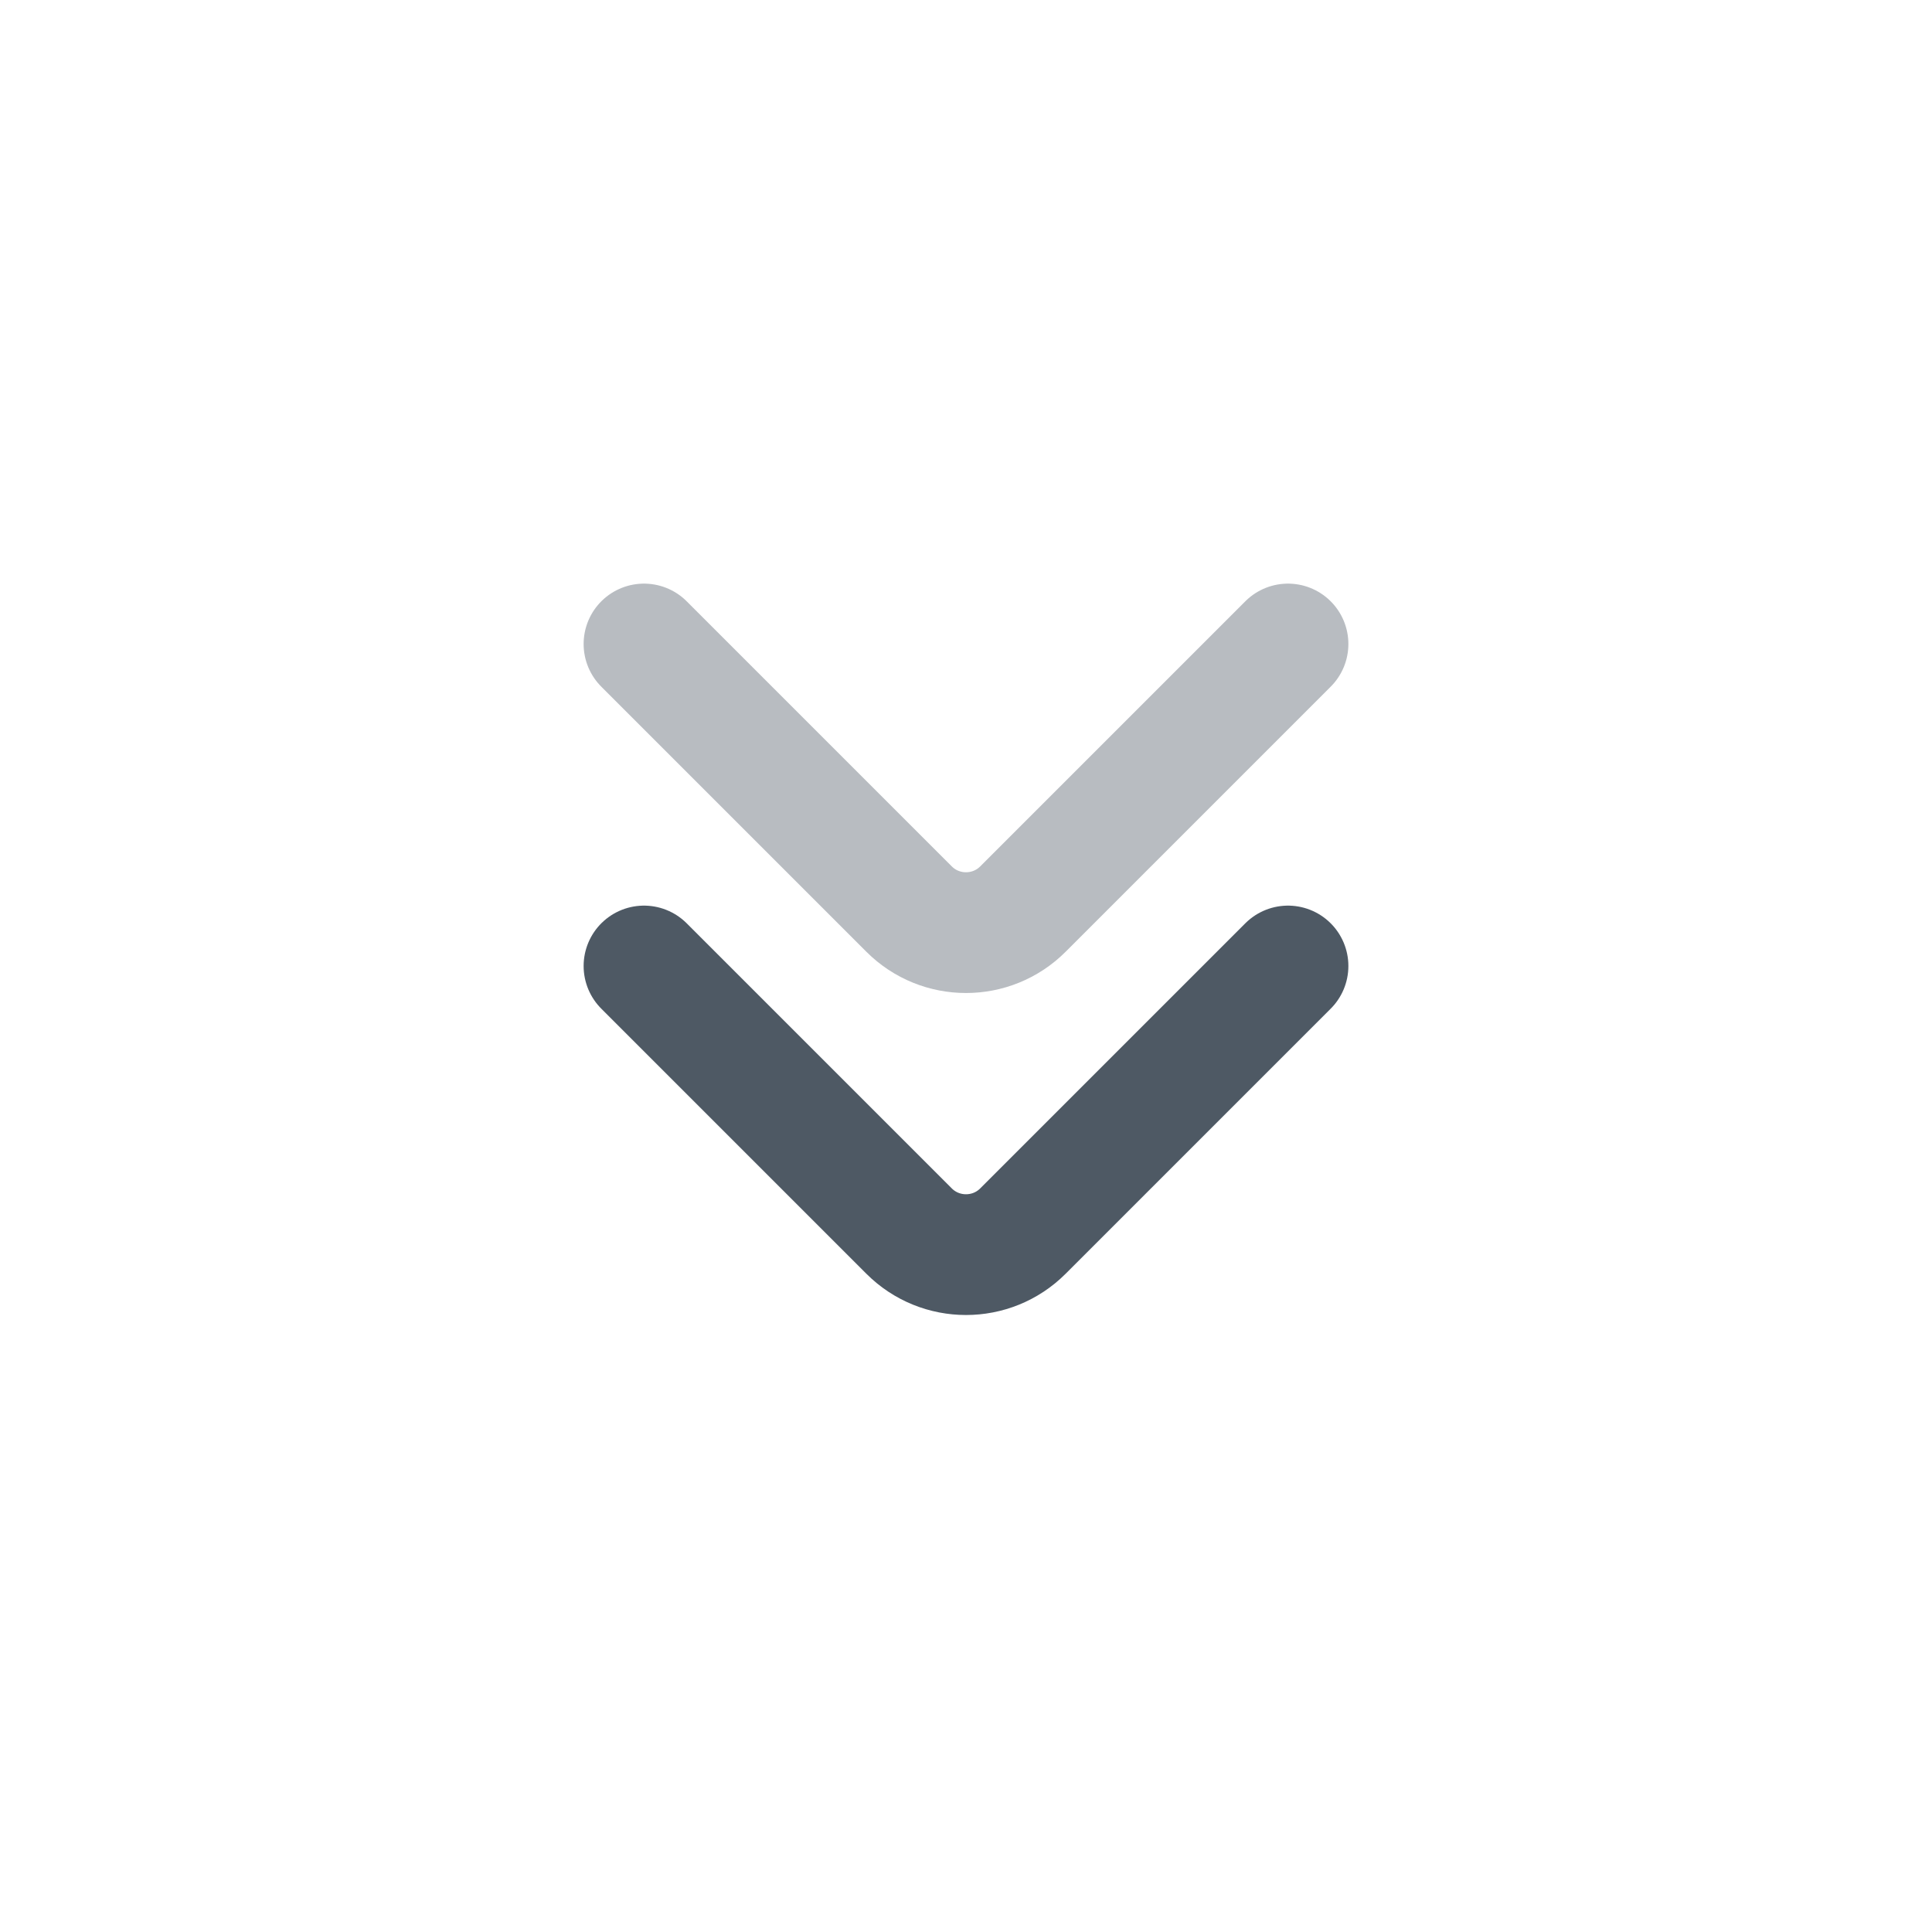 <svg width="24" height="24" viewBox="0 0 24 24" fill="none" xmlns="http://www.w3.org/2000/svg">
<path d="M8 12L11.293 15.293C11.683 15.683 12.317 15.683 12.707 15.293L16 12" stroke="#4E5964" stroke-width="1.5" stroke-linecap="round" stroke-linejoin="round"/>
<path opacity="0.4" d="M8 8L11.293 11.293C11.683 11.683 12.317 11.683 12.707 11.293L16 8" stroke="#4E5964" stroke-width="1.5" stroke-linecap="round" stroke-linejoin="round"/>
</svg>
